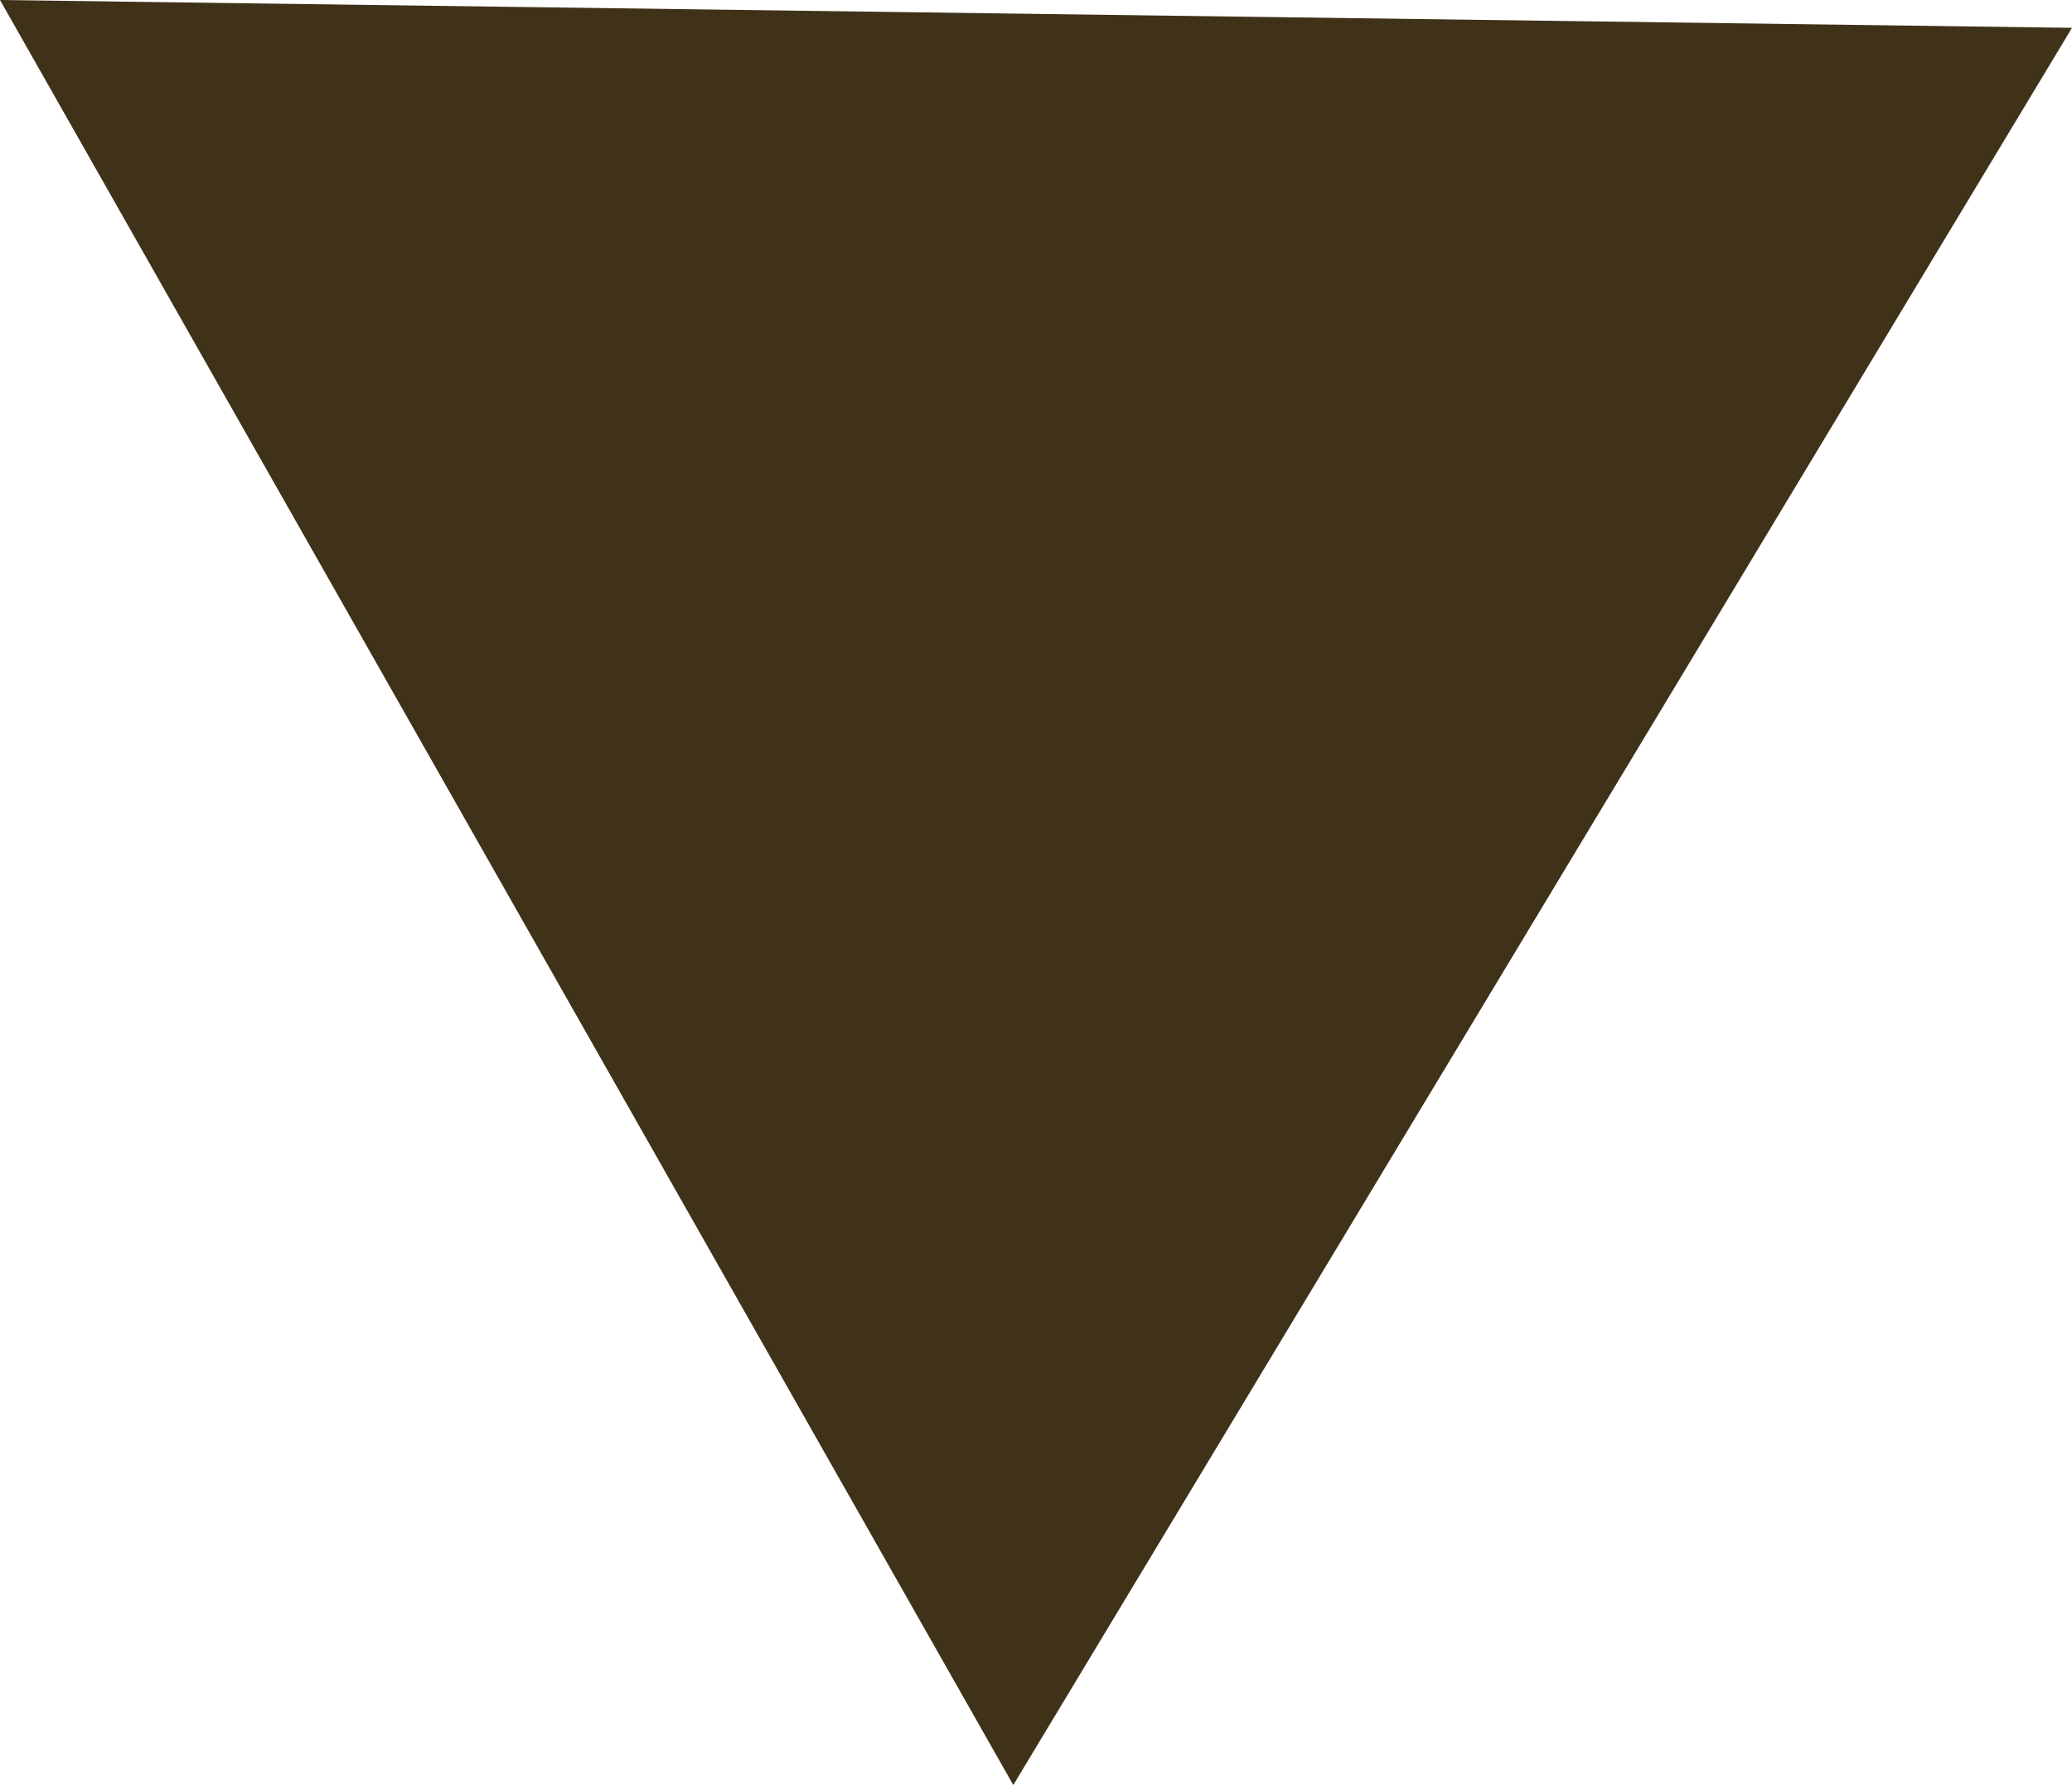 <svg version="1.1" id="图层_1" x="0px" y="0px" width="7.891px" height="6.799px" viewBox="0 0 7.891 6.799" enable-background="new 0 0 7.891 6.799" xml:space="preserve" xmlns="http://www.w3.org/2000/svg" xmlns:xlink="http://www.w3.org/1999/xlink" xmlns:xml="http://www.w3.org/XML/1998/namespace">
  <polygon fill="#403219" points="7.891,0.106 0,0 3.859,6.799 " class="color c1"/>
</svg>